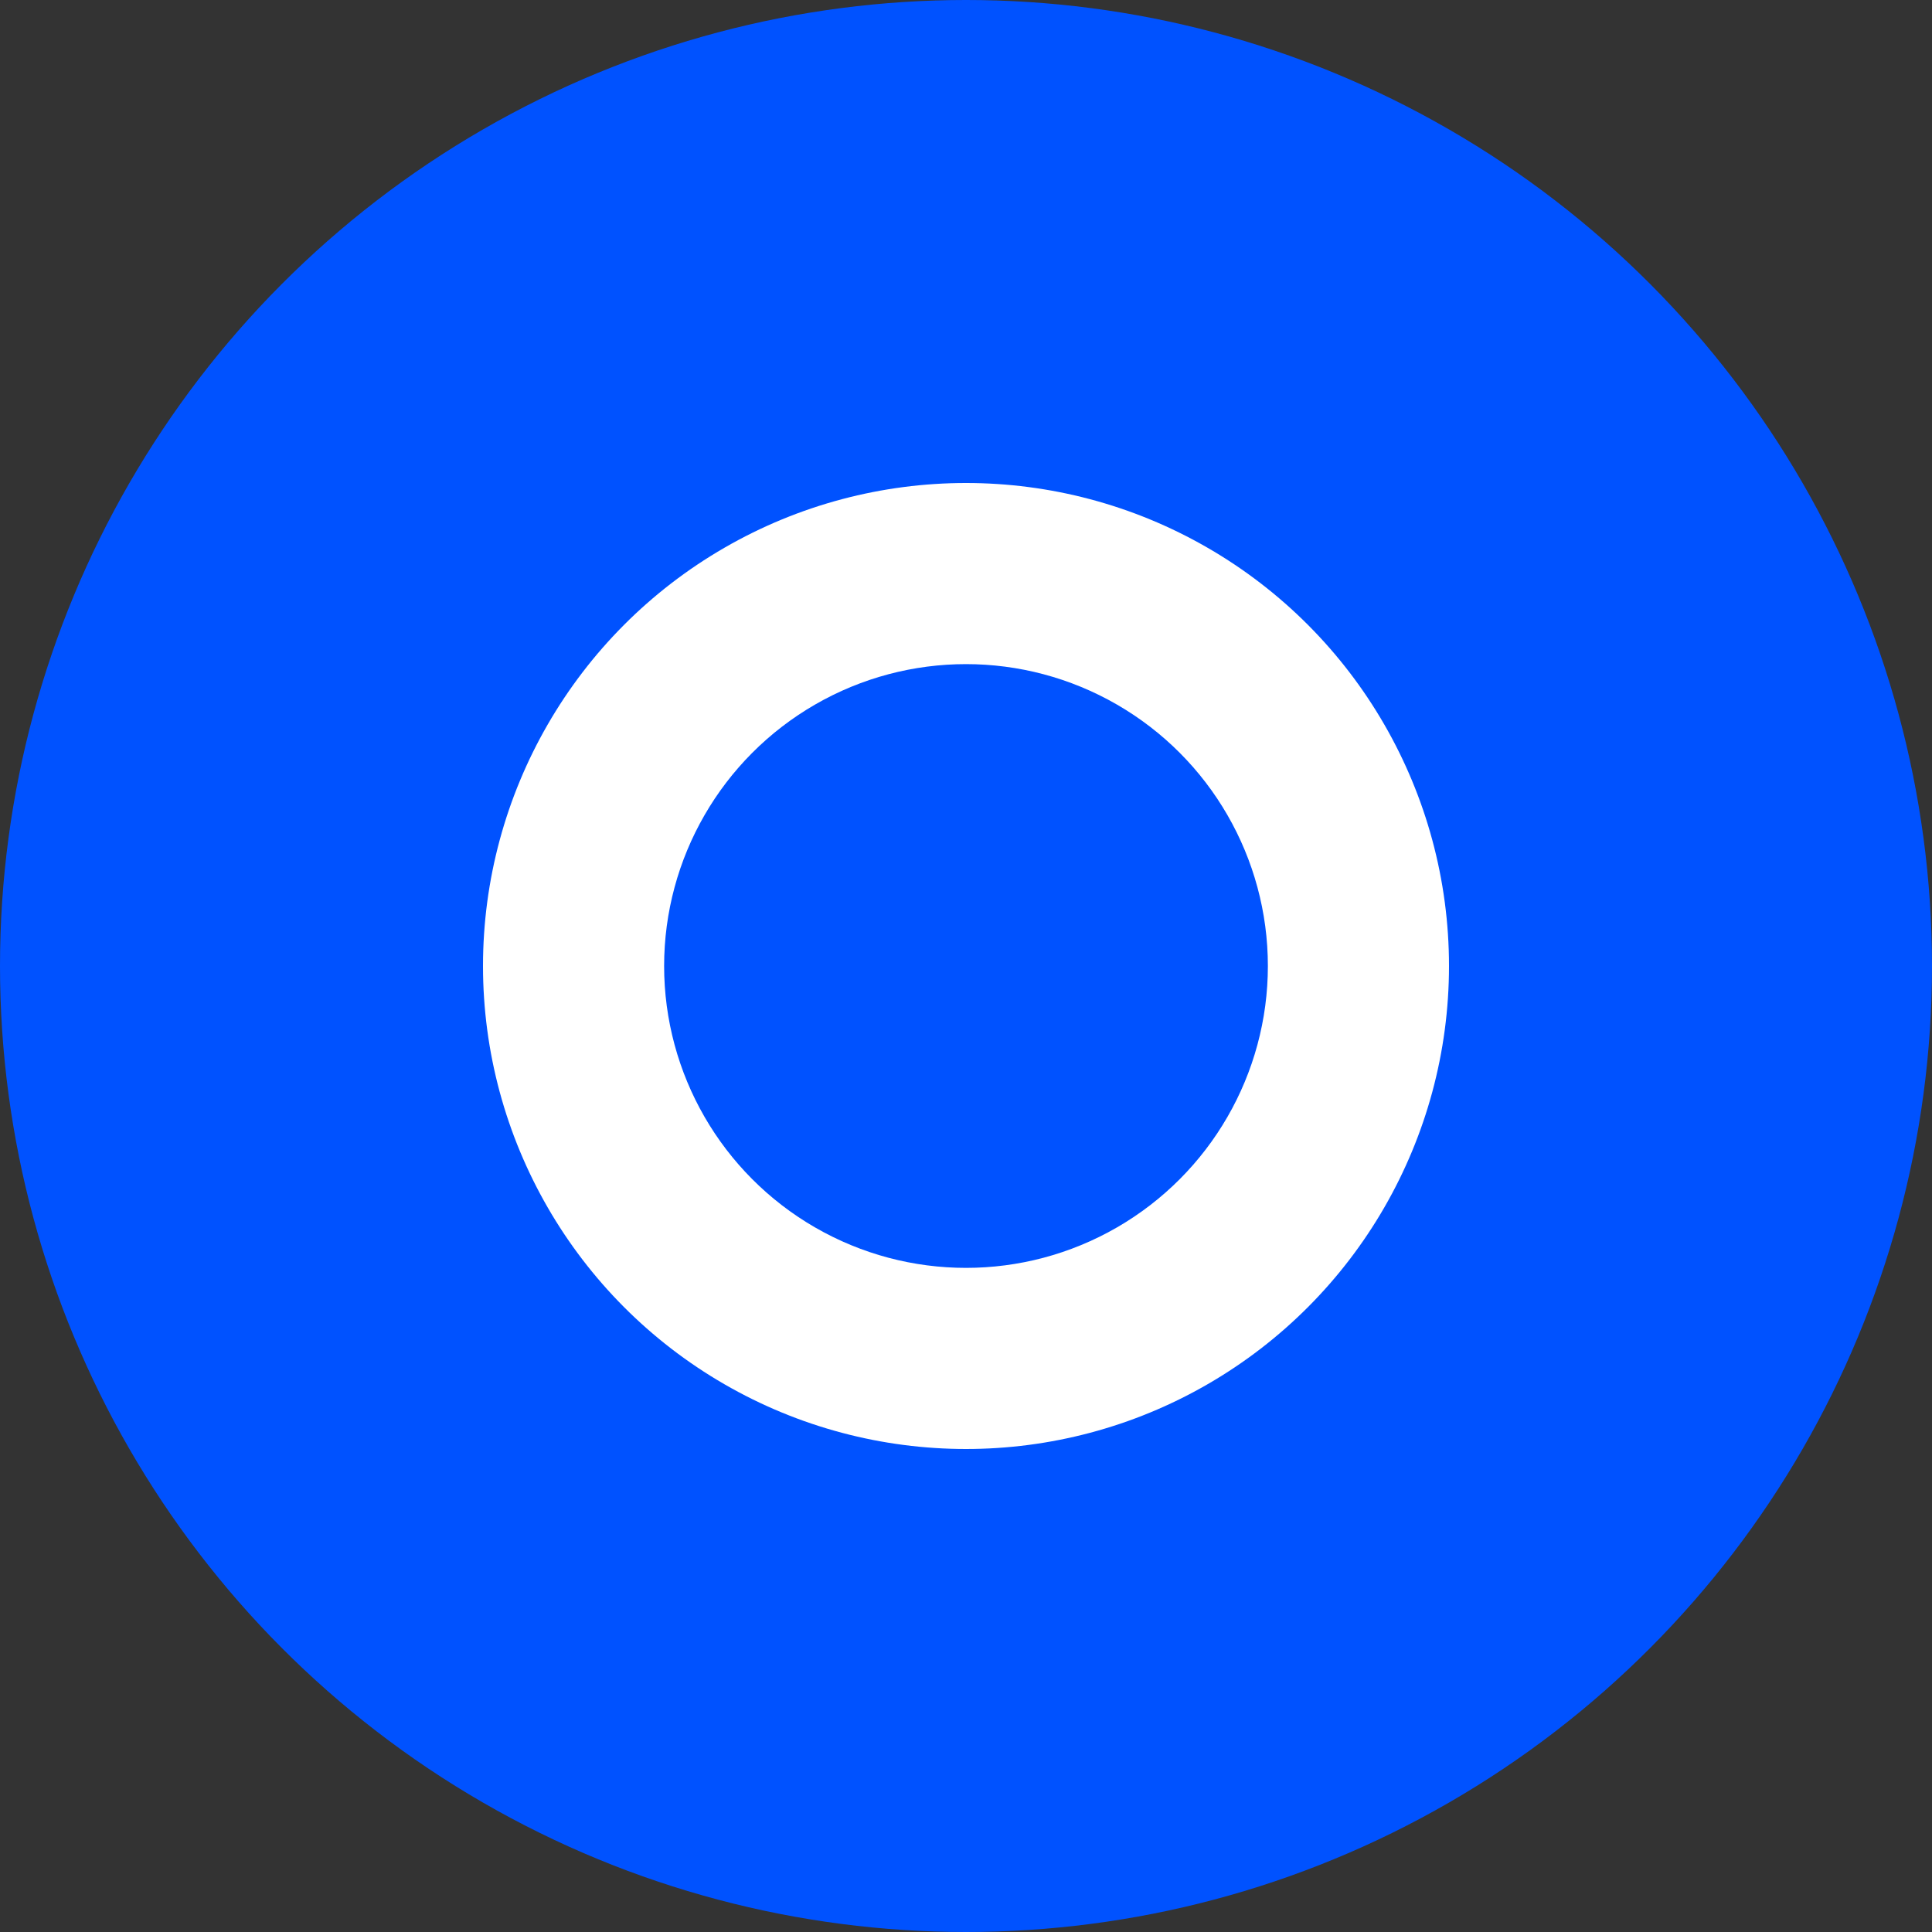<svg viewBox="0 0 32 32" width="32" height="32" xmlns="http://www.w3.org/2000/svg">
  <rect x="0" y="0" width="32" height="32" fill="#333333" stroke="none"/>
  <circle cx="16" cy="16" r="16" fill="#0052FF"/>
  <circle cx="16" cy="16" r="8" fill="white"/>
  <circle cx="16" cy="16" r="5" fill="#0052FF"/>
</svg>
